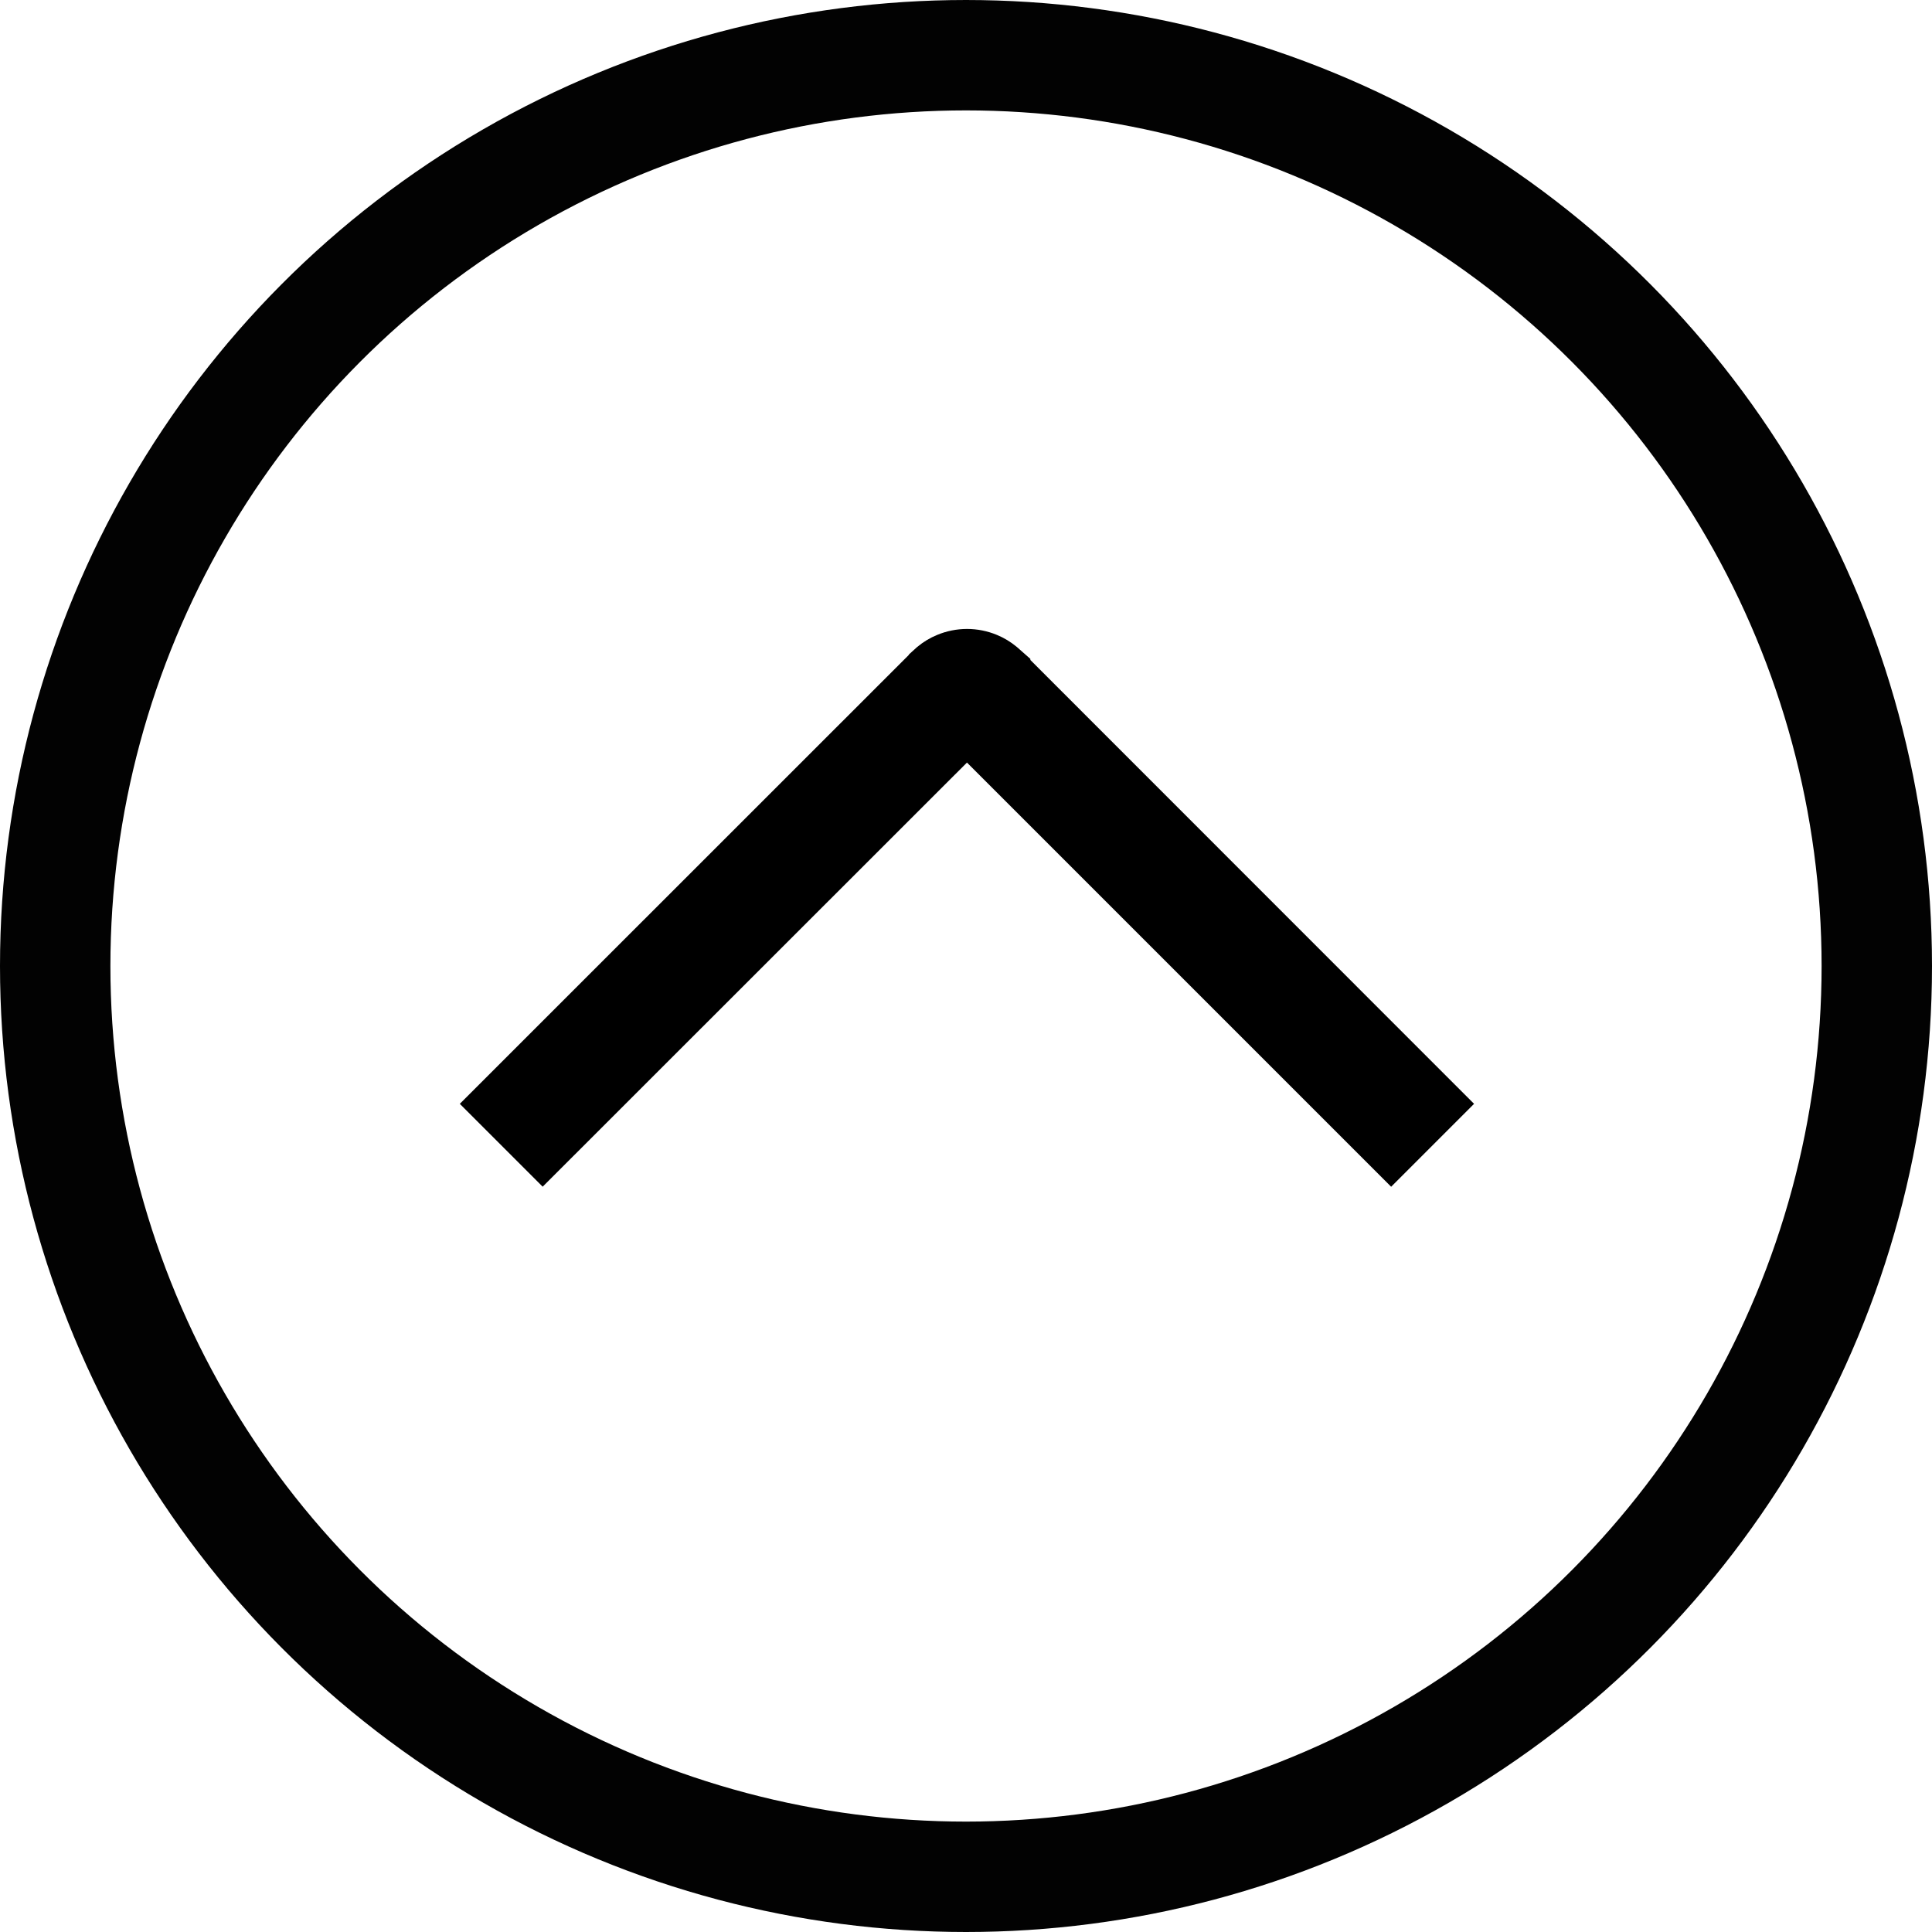 <svg width="35" height="35" viewBox="0 0 35 35" fill="none" xmlns="http://www.w3.org/2000/svg">
<g clip-path="url(#clip0_16_61)">
<path d="M9.831 20.791L17.164 13.461L17.517 13.107L25.202 20.792L25.997 19.997L18.166 12.163L18.166 12.162L18.098 12.102C18.029 12.045 17.952 11.998 17.869 11.964C17.758 11.918 17.639 11.894 17.519 11.894C17.399 11.894 17.279 11.918 17.169 11.964C17.085 11.998 17.008 12.045 16.939 12.102L16.873 12.162L16.872 12.164L9.037 19.997L9.831 20.791Z" fill="black" stroke="black"/>
</g>
<circle cx="17.5" cy="17.5" r="16.5" transform="rotate(-180 17.5 17.5)" stroke="black" stroke-opacity="0.99" stroke-width="2"/>
<defs>
<clipPath id="clip0_16_61">
<rect width="17" height="34" fill="white" transform="matrix(1.31134e-07 -1 -1 -1.31134e-07 35 26)"/>
</clipPath>
</defs>
</svg>
